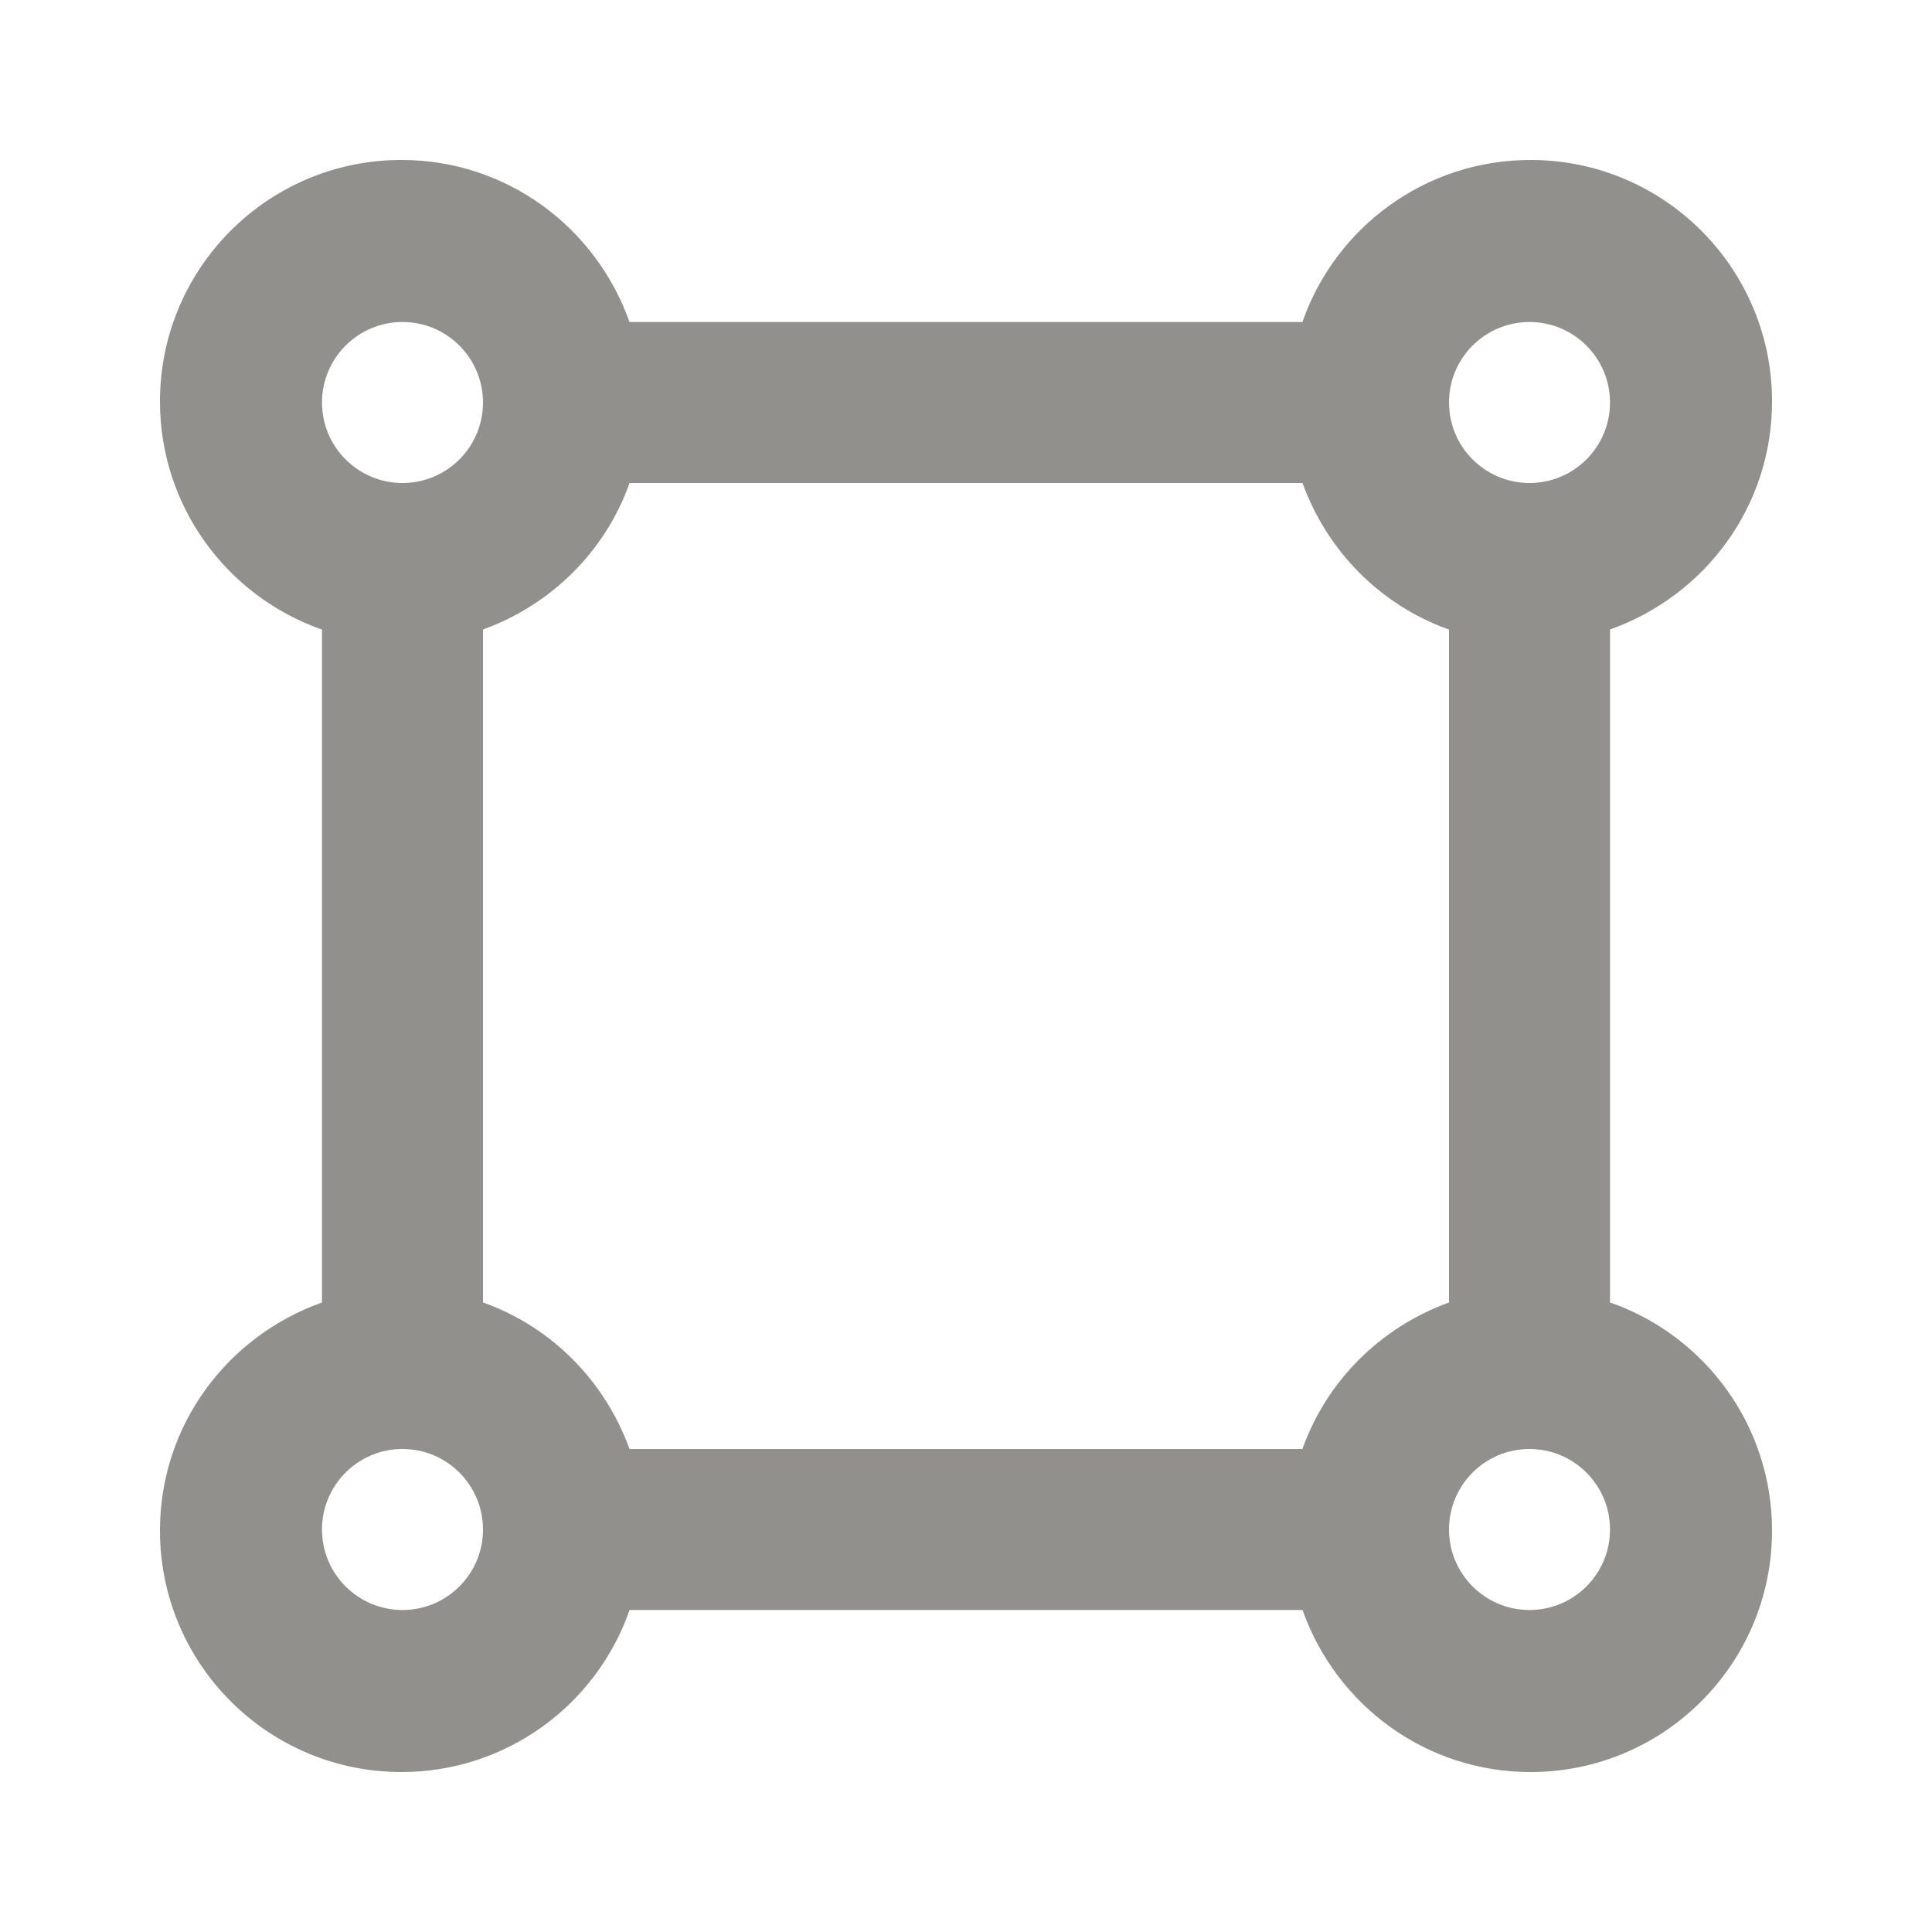 <!-- Generated by IcoMoon.io -->
<svg version="1.1" xmlns="http://www.w3.org/2000/svg" width="280" height="280" viewBox="0 0 280 280">
<title>ul-vector-square</title>
<path fill="#91908d" d="M233.333 188.767v-97.533c13.79-4.907 23.485-17.847 23.485-33.051 0-19.33-15.67-35-35-35-15.204 0-28.144 9.695-32.975 23.24l-0.076 0.244h-97.533c-4.907-13.79-17.847-23.485-33.051-23.485-19.33 0-35 15.67-35 35 0 15.204 9.695 28.144 23.24 32.975l0.244 0.076v97.533c-13.79 4.907-23.485 17.847-23.485 33.051 0 19.33 15.67 35 35 35 15.204 0 28.144-9.695 32.975-23.24l0.076-0.244h97.533c4.907 13.79 17.847 23.485 33.051 23.485 19.33 0 35-15.67 35-35 0-15.204-9.695-28.144-23.24-32.975l-0.244-0.076zM221.667 46.667c6.443 0 11.667 5.223 11.667 11.667s-5.223 11.667-11.667 11.667c-6.443 0-11.667-5.223-11.667-11.667v0c0-6.443 5.223-11.667 11.667-11.667v0zM58.333 46.667c6.443 0 11.667 5.223 11.667 11.667s-5.223 11.667-11.667 11.667c-6.443 0-11.667-5.223-11.667-11.667v0c0-6.443 5.223-11.667 11.667-11.667v0zM58.333 233.333c-6.443 0-11.667-5.223-11.667-11.667s5.223-11.667 11.667-11.667c6.443 0 11.667 5.223 11.667 11.667v0c0 6.443-5.223 11.667-11.667 11.667v0zM188.767 210h-97.533c-3.608-9.934-11.299-17.625-20.99-21.156l-0.243-0.077v-97.533c9.934-3.608 17.625-11.299 21.156-20.99l0.077-0.243h97.533c3.608 9.934 11.299 17.625 20.99 21.156l0.243 0.077v97.533c-9.934 3.608-17.625 11.299-21.156 20.99l-0.077 0.243zM221.667 233.333c-6.443 0-11.667-5.223-11.667-11.667s5.223-11.667 11.667-11.667c6.443 0 11.667 5.223 11.667 11.667v0c0 6.443-5.223 11.667-11.667 11.667v0z"></path>
</svg>
